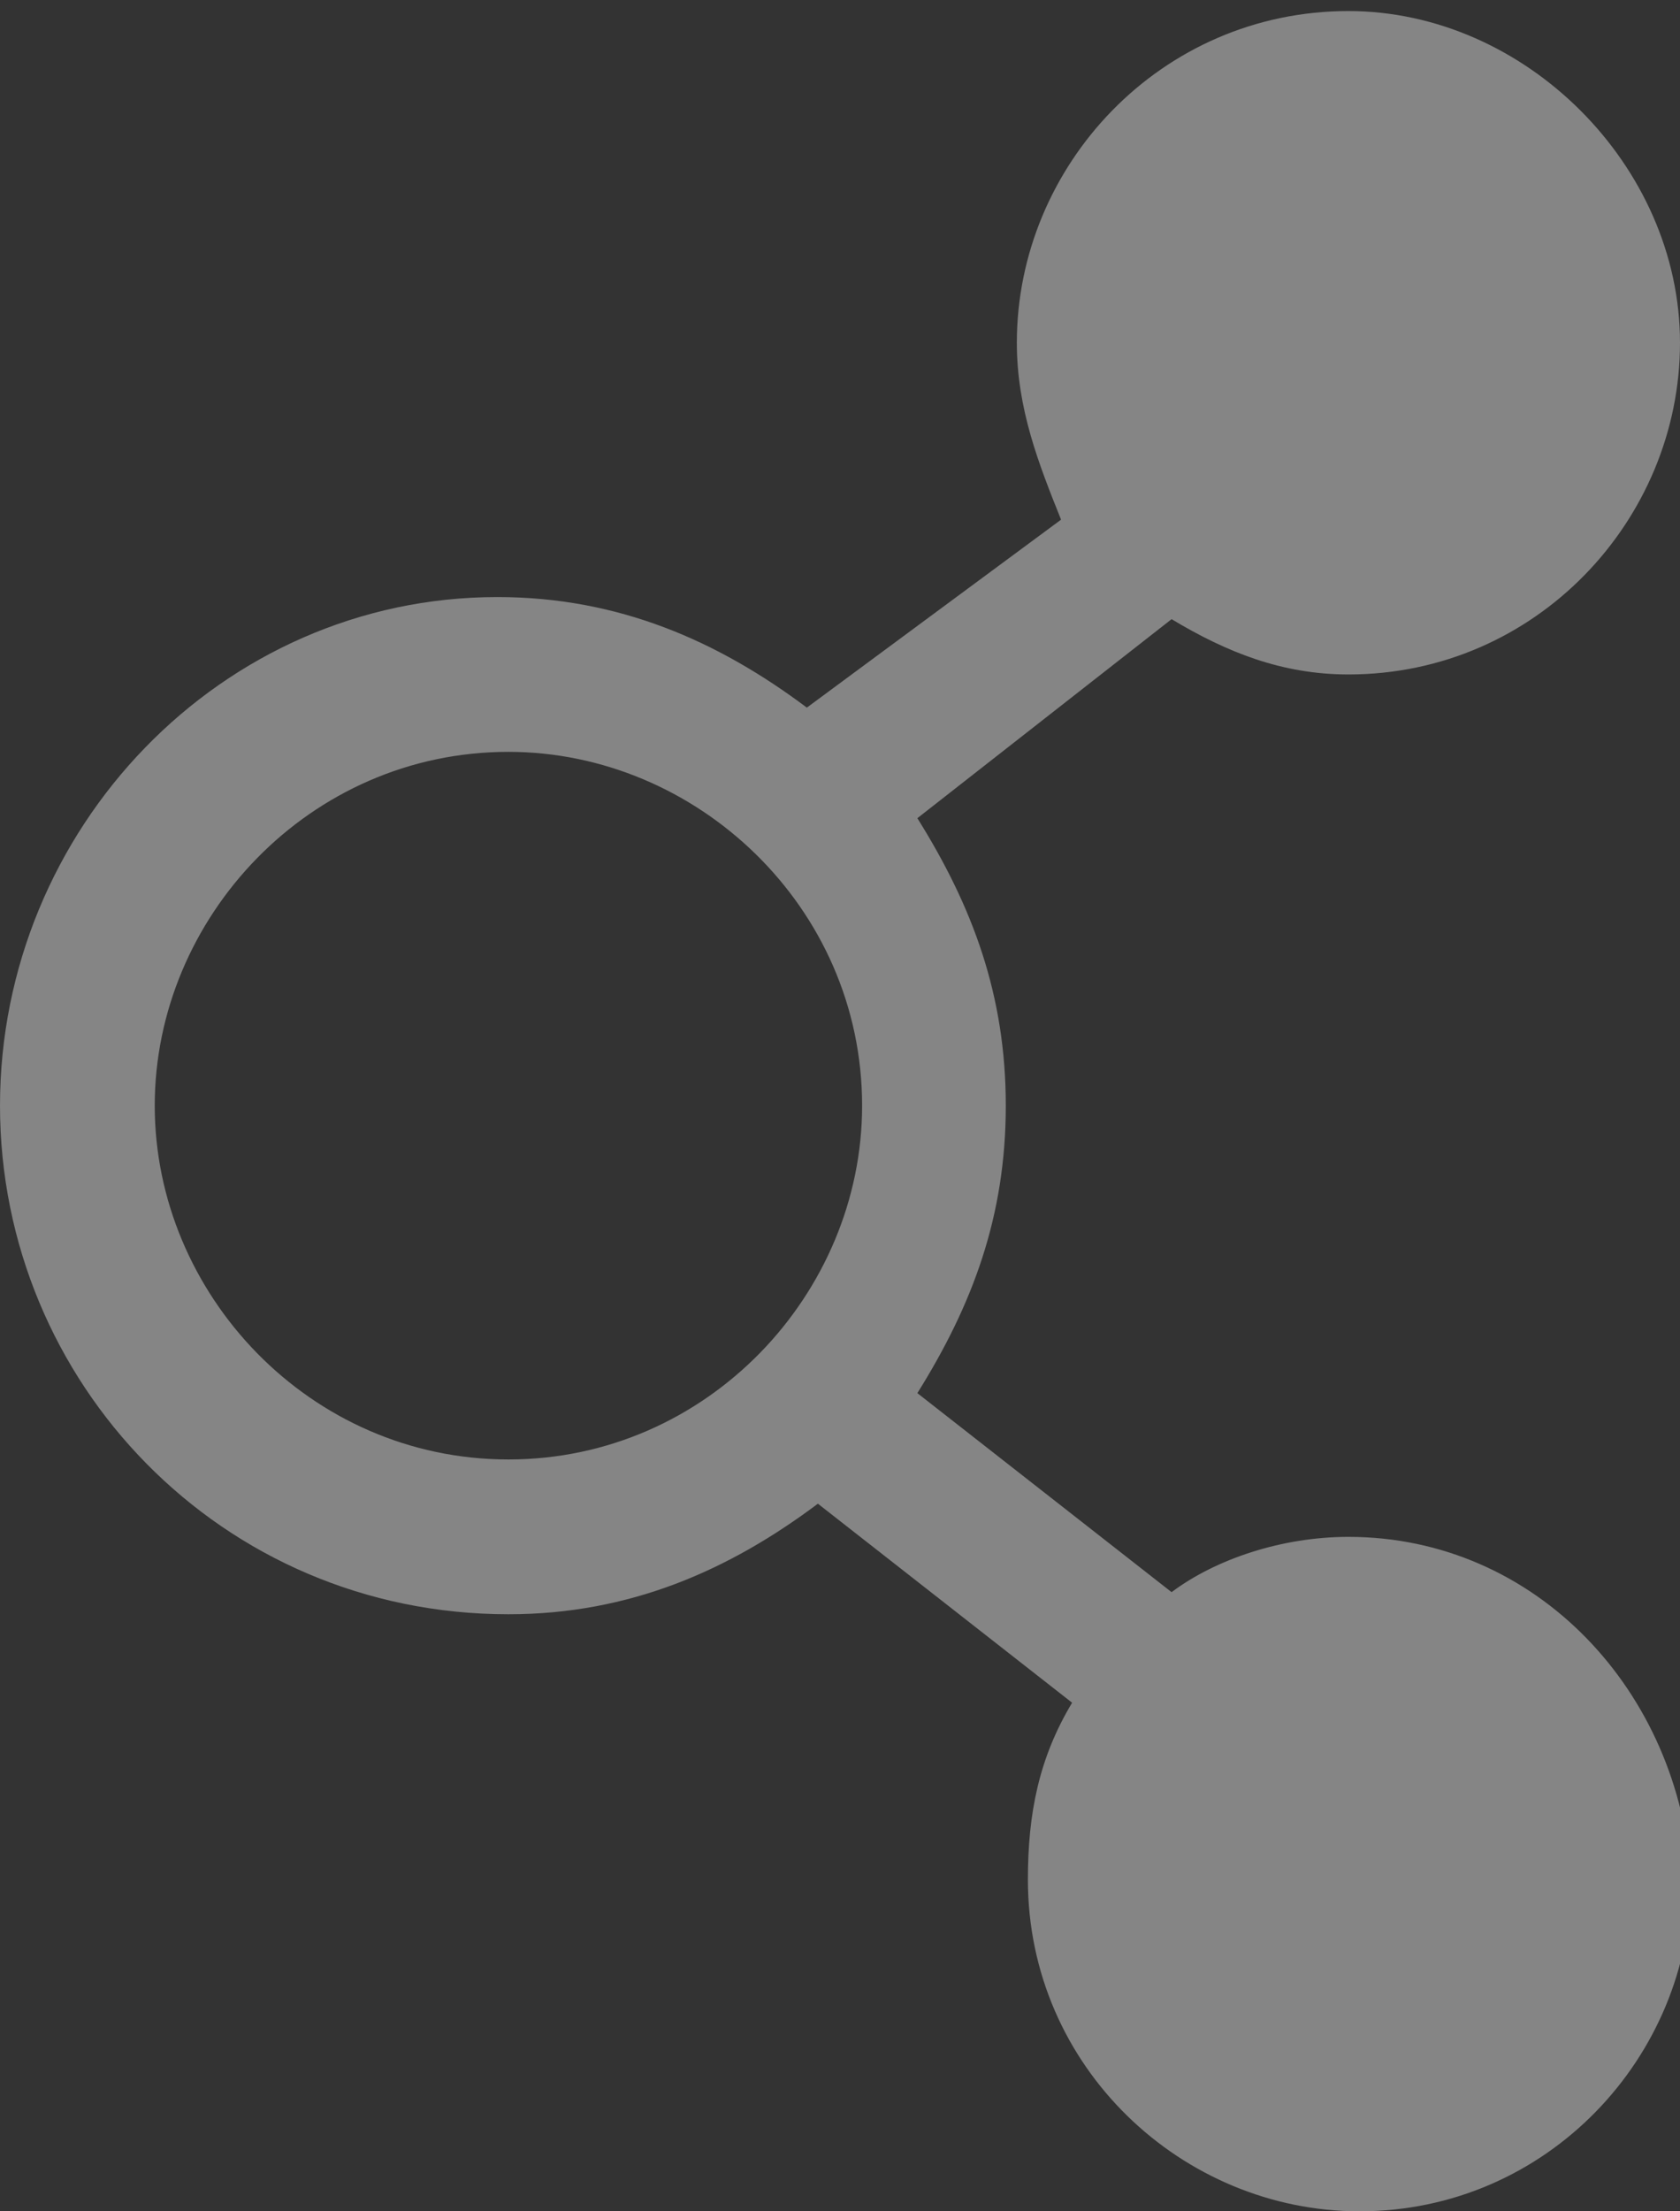 <?xml version="1.0" encoding="utf-8"?>
<!-- Generator: Adobe Illustrator 18.0.0, SVG Export Plug-In . SVG Version: 6.00 Build 0)  -->
<!DOCTYPE svg PUBLIC "-//W3C//DTD SVG 1.1//EN" "http://www.w3.org/Graphics/SVG/1.1/DTD/svg11.dtd">
<svg version="1.1" id="Layer_1" xmlns="http://www.w3.org/2000/svg" xmlns:xlink="http://www.w3.org/1999/xlink" x="0px" y="0px"
	 width="15.2px" height="20px" viewBox="0 0 15.2 20" enable-background="new 0 0 15.2 20" xml:space="preserve">
<rect x="0" y="0" width="15.2" height="20" fill="#333333" stroke="none"/>
<path opacity="0.4" fill="#FFFFFF" d="M12.2,13.9c-0.6,0-1.2,0.2-1.6,0.5l-2.3-1.8C8.8,11.8,9.1,11,9.1,10c0-1-0.3-1.8-0.8-2.6
	l2.3-1.8c0.5,0.3,1,0.5,1.6,0.5c1.7,0,3-1.4,3-3s-1.4-3-3-3c-1.7,0-3,1.4-3,3c0,0.6,0.2,1.1,0.4,1.6L7.3,6.4c-0.8-0.6-1.7-1-2.8-1
	C2,5.4,0,7.5,0,10c0,2.5,2,4.6,4.6,4.6c1.1,0,2-0.4,2.8-1l2.3,1.8c-0.3,0.5-0.4,1-0.4,1.6c0,1.7,1.4,3,3,3c1.7,0,3-1.4,3-3
	C15.2,15.3,13.9,13.9,12.2,13.9z M1.4,10c0-1.7,1.4-3.2,3.2-3.2c1.7,0,3.2,1.4,3.2,3.2c0,1.7-1.4,3.2-3.2,3.2
	C2.8,13.2,1.4,11.7,1.4,10z"/>
</svg>
